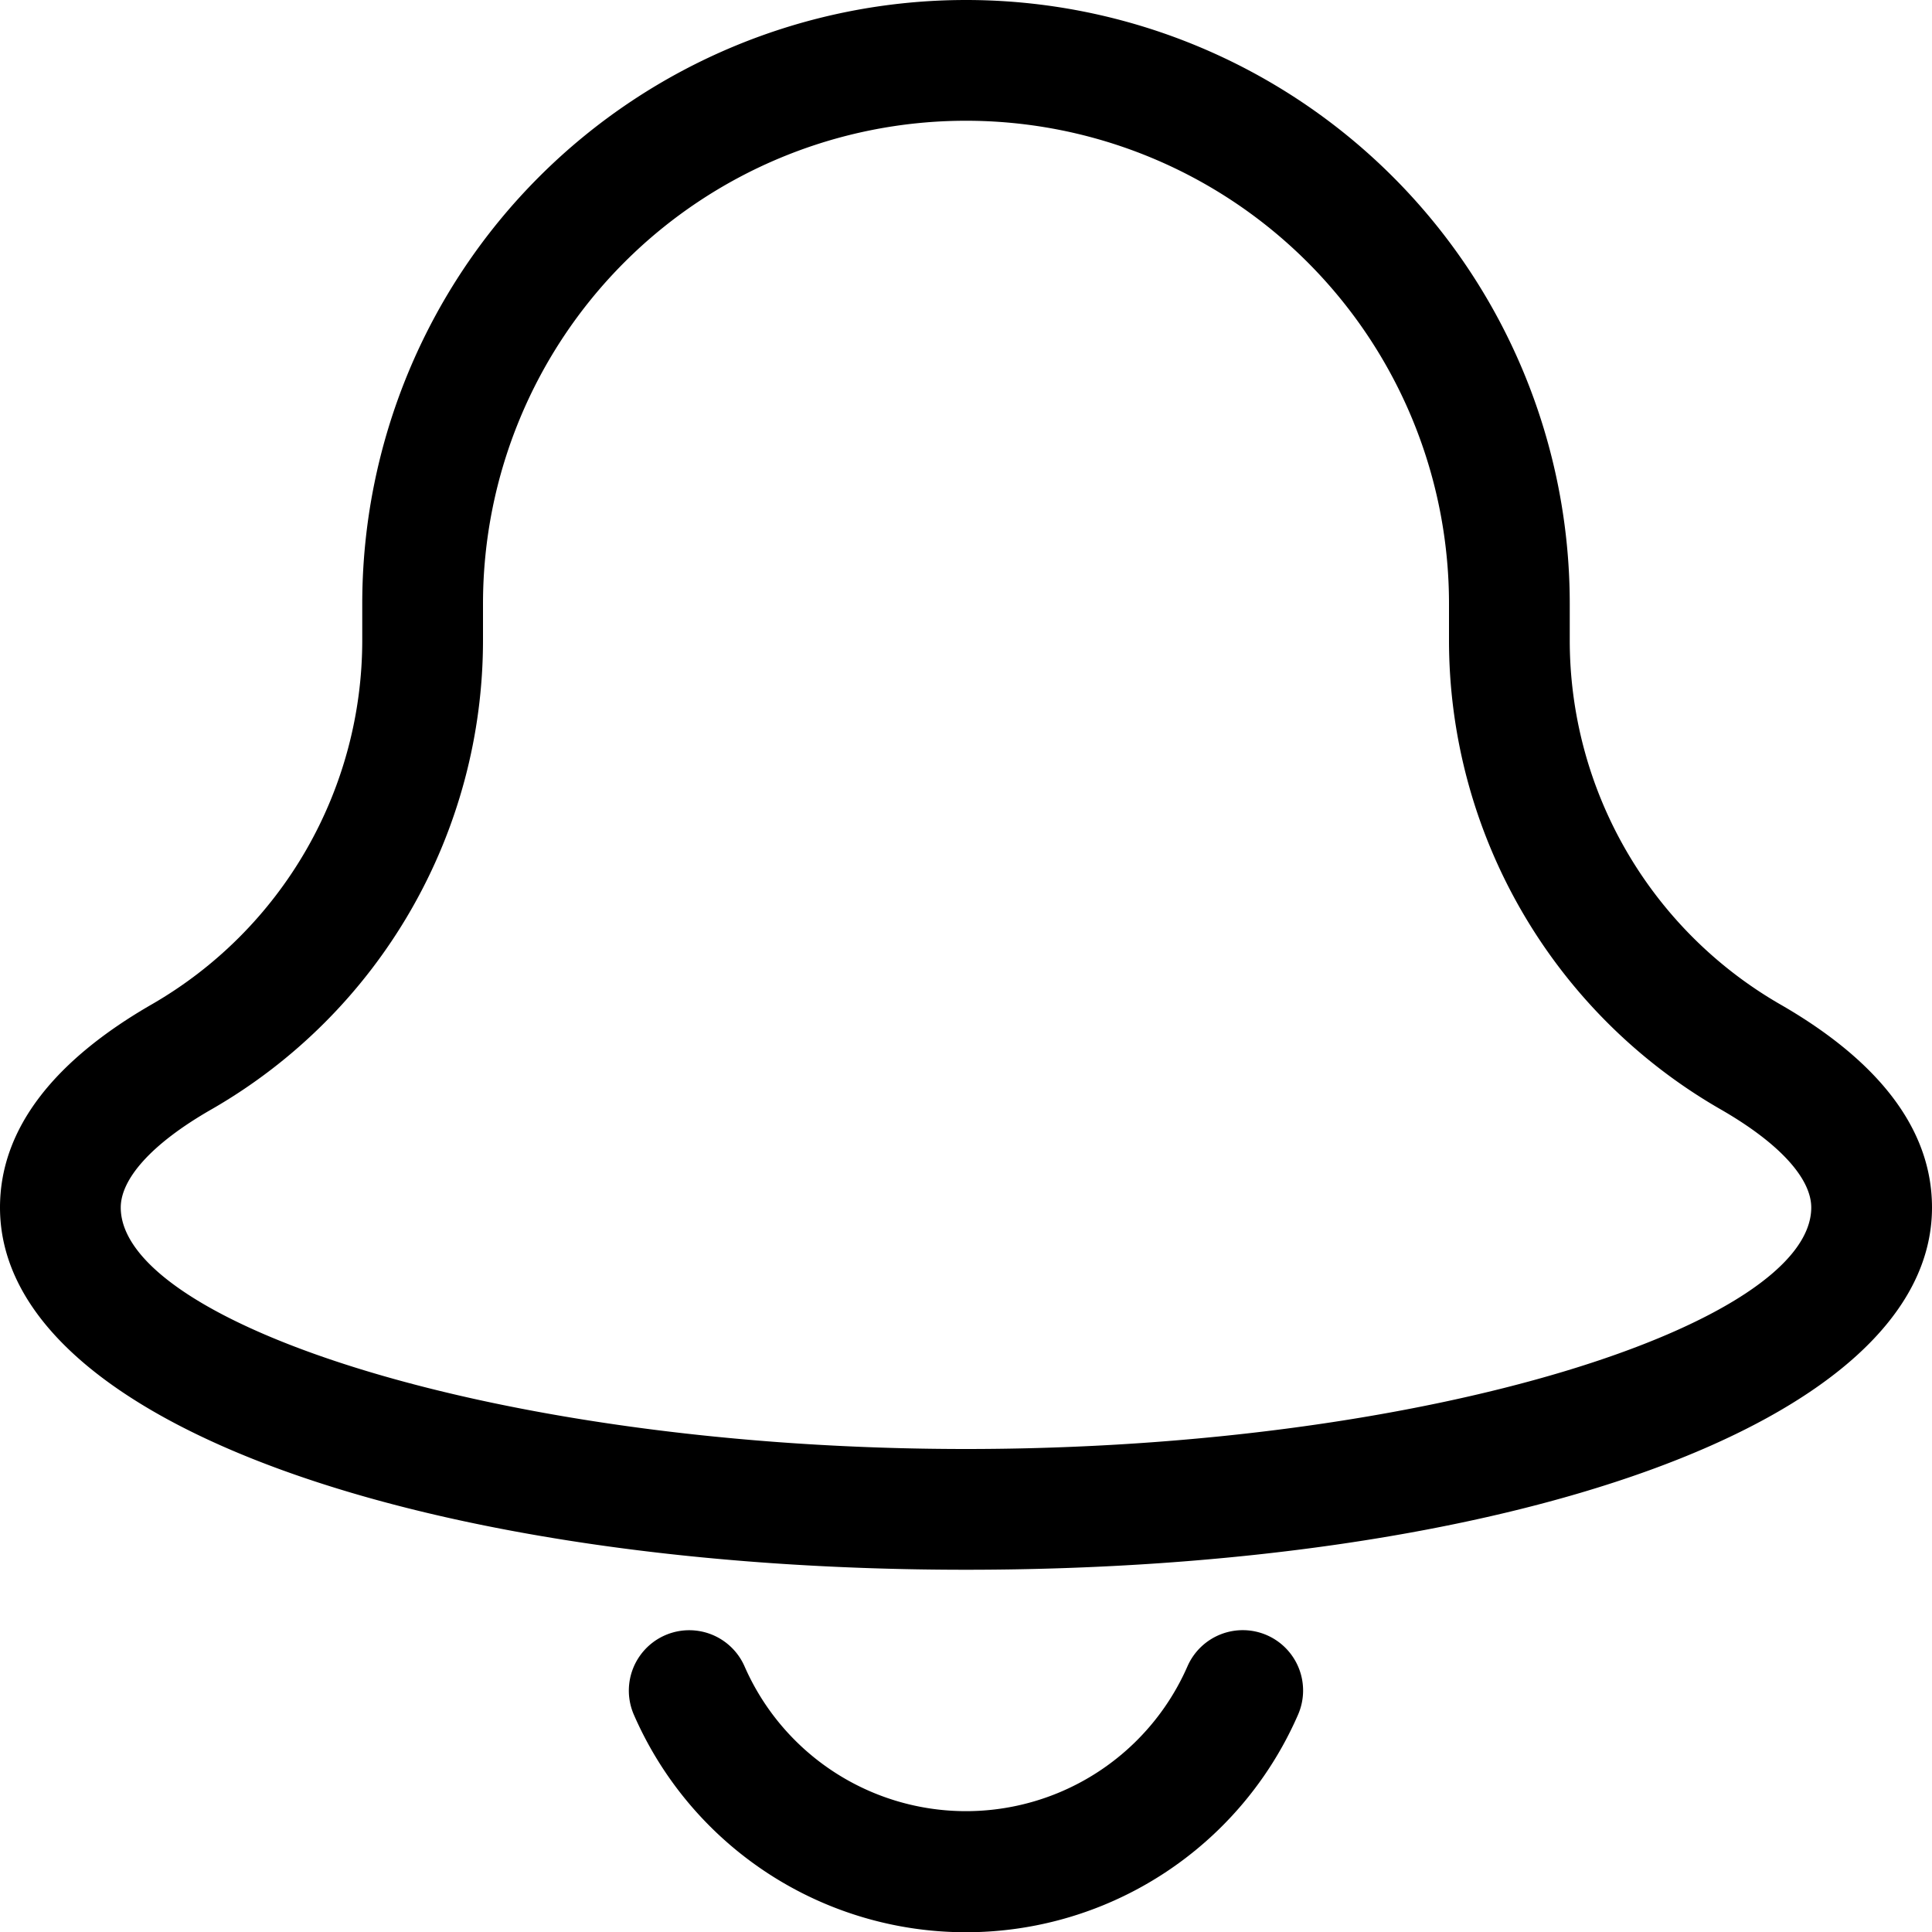 <svg xmlns="http://www.w3.org/2000/svg" width="16" height="16" fill="none" viewBox="0 0 16 16">
  <path fill="currentColor" fill-rule="evenodd" d="M10.492 13.542a.5.5 0 01.258.658 3 3 0 01-5.5.002.5.5 0 01.916-.402 2.002 2.002 0 003.668 0 .5.5 0 01.658-.258zM8 0a5 5 0 015 5v.296a3.48 3.48 0 001.74 3.02C15.538 8.774 16 9.337 16 10c0 1.806-3.583 3-8 3s-8-1.194-8-3c0-.663.463-1.226 1.26-1.684A3.481 3.481 0 003 5.296V5a5 5 0 015-5zm0 1a4 4 0 00-4 4v.296a4.481 4.481 0 01-2.243 3.888C1.238 9.48 1 9.772 1 10c0 .956 3.133 2 7 2s7-1.044 7-2c0-.228-.238-.519-.756-.816A4.48 4.48 0 0112 5.296V5a4 4 0 00-4-4z" clip-rule="evenodd"/>
</svg>
